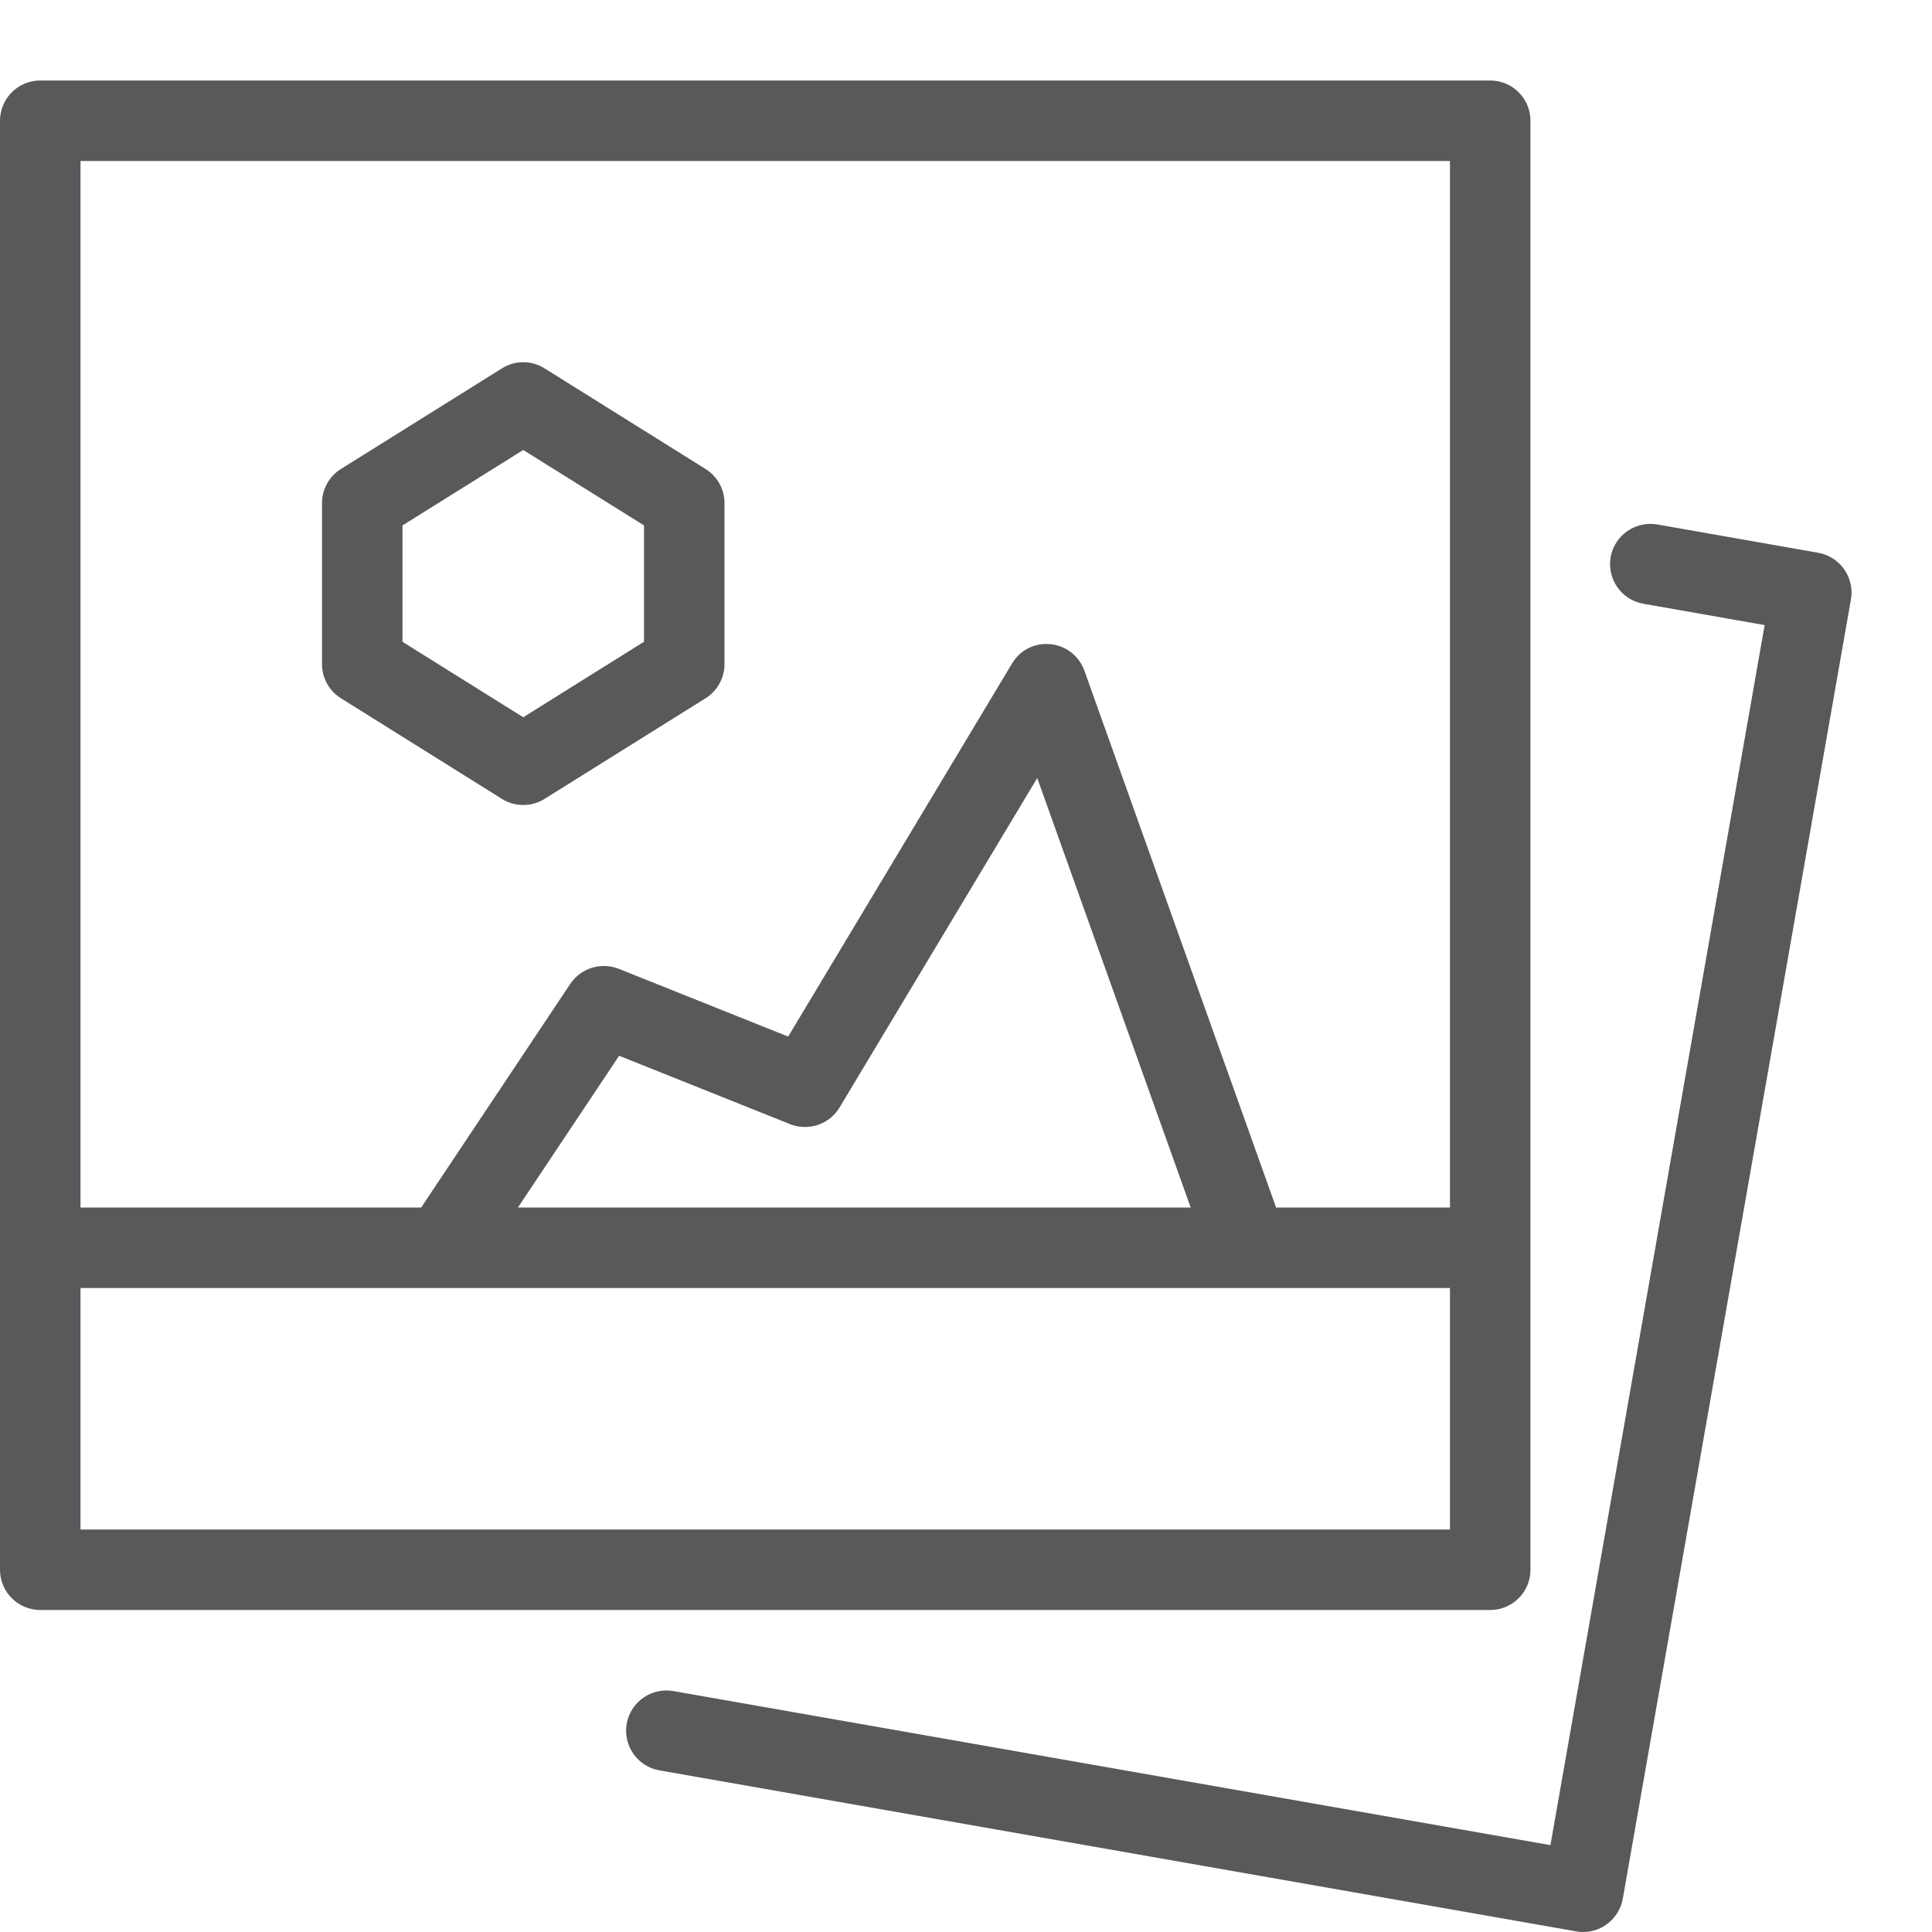 <?xml version="1.0" encoding="utf-8"?>
<!-- Generator: Adobe Illustrator 21.0.2, SVG Export Plug-In . SVG Version: 6.00 Build 0)  -->
<svg version="1.1" xmlns="http://www.w3.org/2000/svg" xmlns:xlink="http://www.w3.org/1999/xlink" x="0px" y="0px" width="24px"
	 height="24px" viewBox="0 0 24 24" enable-background="new 0 0 24 24" xml:space="preserve">
<g id="Black">
	<path fill="#58595B" d="M0.5,20h18.012c0.276,0,0.5-0.224,0.5-0.5v-18c0-0.276-0.224-0.5-0.5-0.5H0.5C0.224,1,0,1.224,0,1.5v18
		C0,19.776,0.224,20,0.5,20z M1,19v-3h17.012v3H1z M6.434,15l1.257-1.885l2.124,0.85c0.228,0.089,0.488,0.003,0.614-0.207
		l2.456-4.093L14.791,15H6.434z M18.012,2v13h-2.16l-2.381-6.668c-0.065-0.182-0.229-0.311-0.421-0.33
		c-0.201-0.019-0.379,0.075-0.478,0.24l-2.781,4.635l-2.105-0.842c-0.219-0.086-0.47-0.01-0.602,0.187L5.232,15H1V2H18.012z"/>
	<path fill="#58595B" d="M8.364,21.007c-0.271-0.047-0.531,0.134-0.579,0.406c-0.047,0.272,0.134,0.531,0.406,0.579l11.388,2
		C19.608,23.998,19.637,24,19.666,24c0.102,0,0.203-0.031,0.287-0.091c0.108-0.076,0.183-0.192,0.206-0.323l2.834-16.14
		c0.047-0.272-0.134-0.531-0.406-0.579l-2-0.352c-0.271-0.046-0.531,0.134-0.579,0.406c-0.047,0.272,0.134,0.531,0.406,0.579
		l1.507,0.265L19.26,22.921L8.364,21.007z"/>
	<path fill="#58595B" d="M6.235,9.924C6.316,9.975,6.408,10,6.5,10s0.184-0.025,0.265-0.076l2-1.25C8.911,8.583,9,8.422,9,8.25v-2
		c0-0.172-0.089-0.333-0.235-0.424l-2-1.25c-0.162-0.102-0.368-0.102-0.53,0l-2,1.25C4.089,5.917,4,6.078,4,6.25v2
		c0,0.172,0.089,0.333,0.235,0.424L6.235,9.924z M5,6.527L6.5,5.59L8,6.527v1.445L6.5,8.91L5,7.973V6.527z"/>
</g>
<g id="Frames-24px">
	<rect fill="none" width="24" height="24"/>
</g>
</svg>
